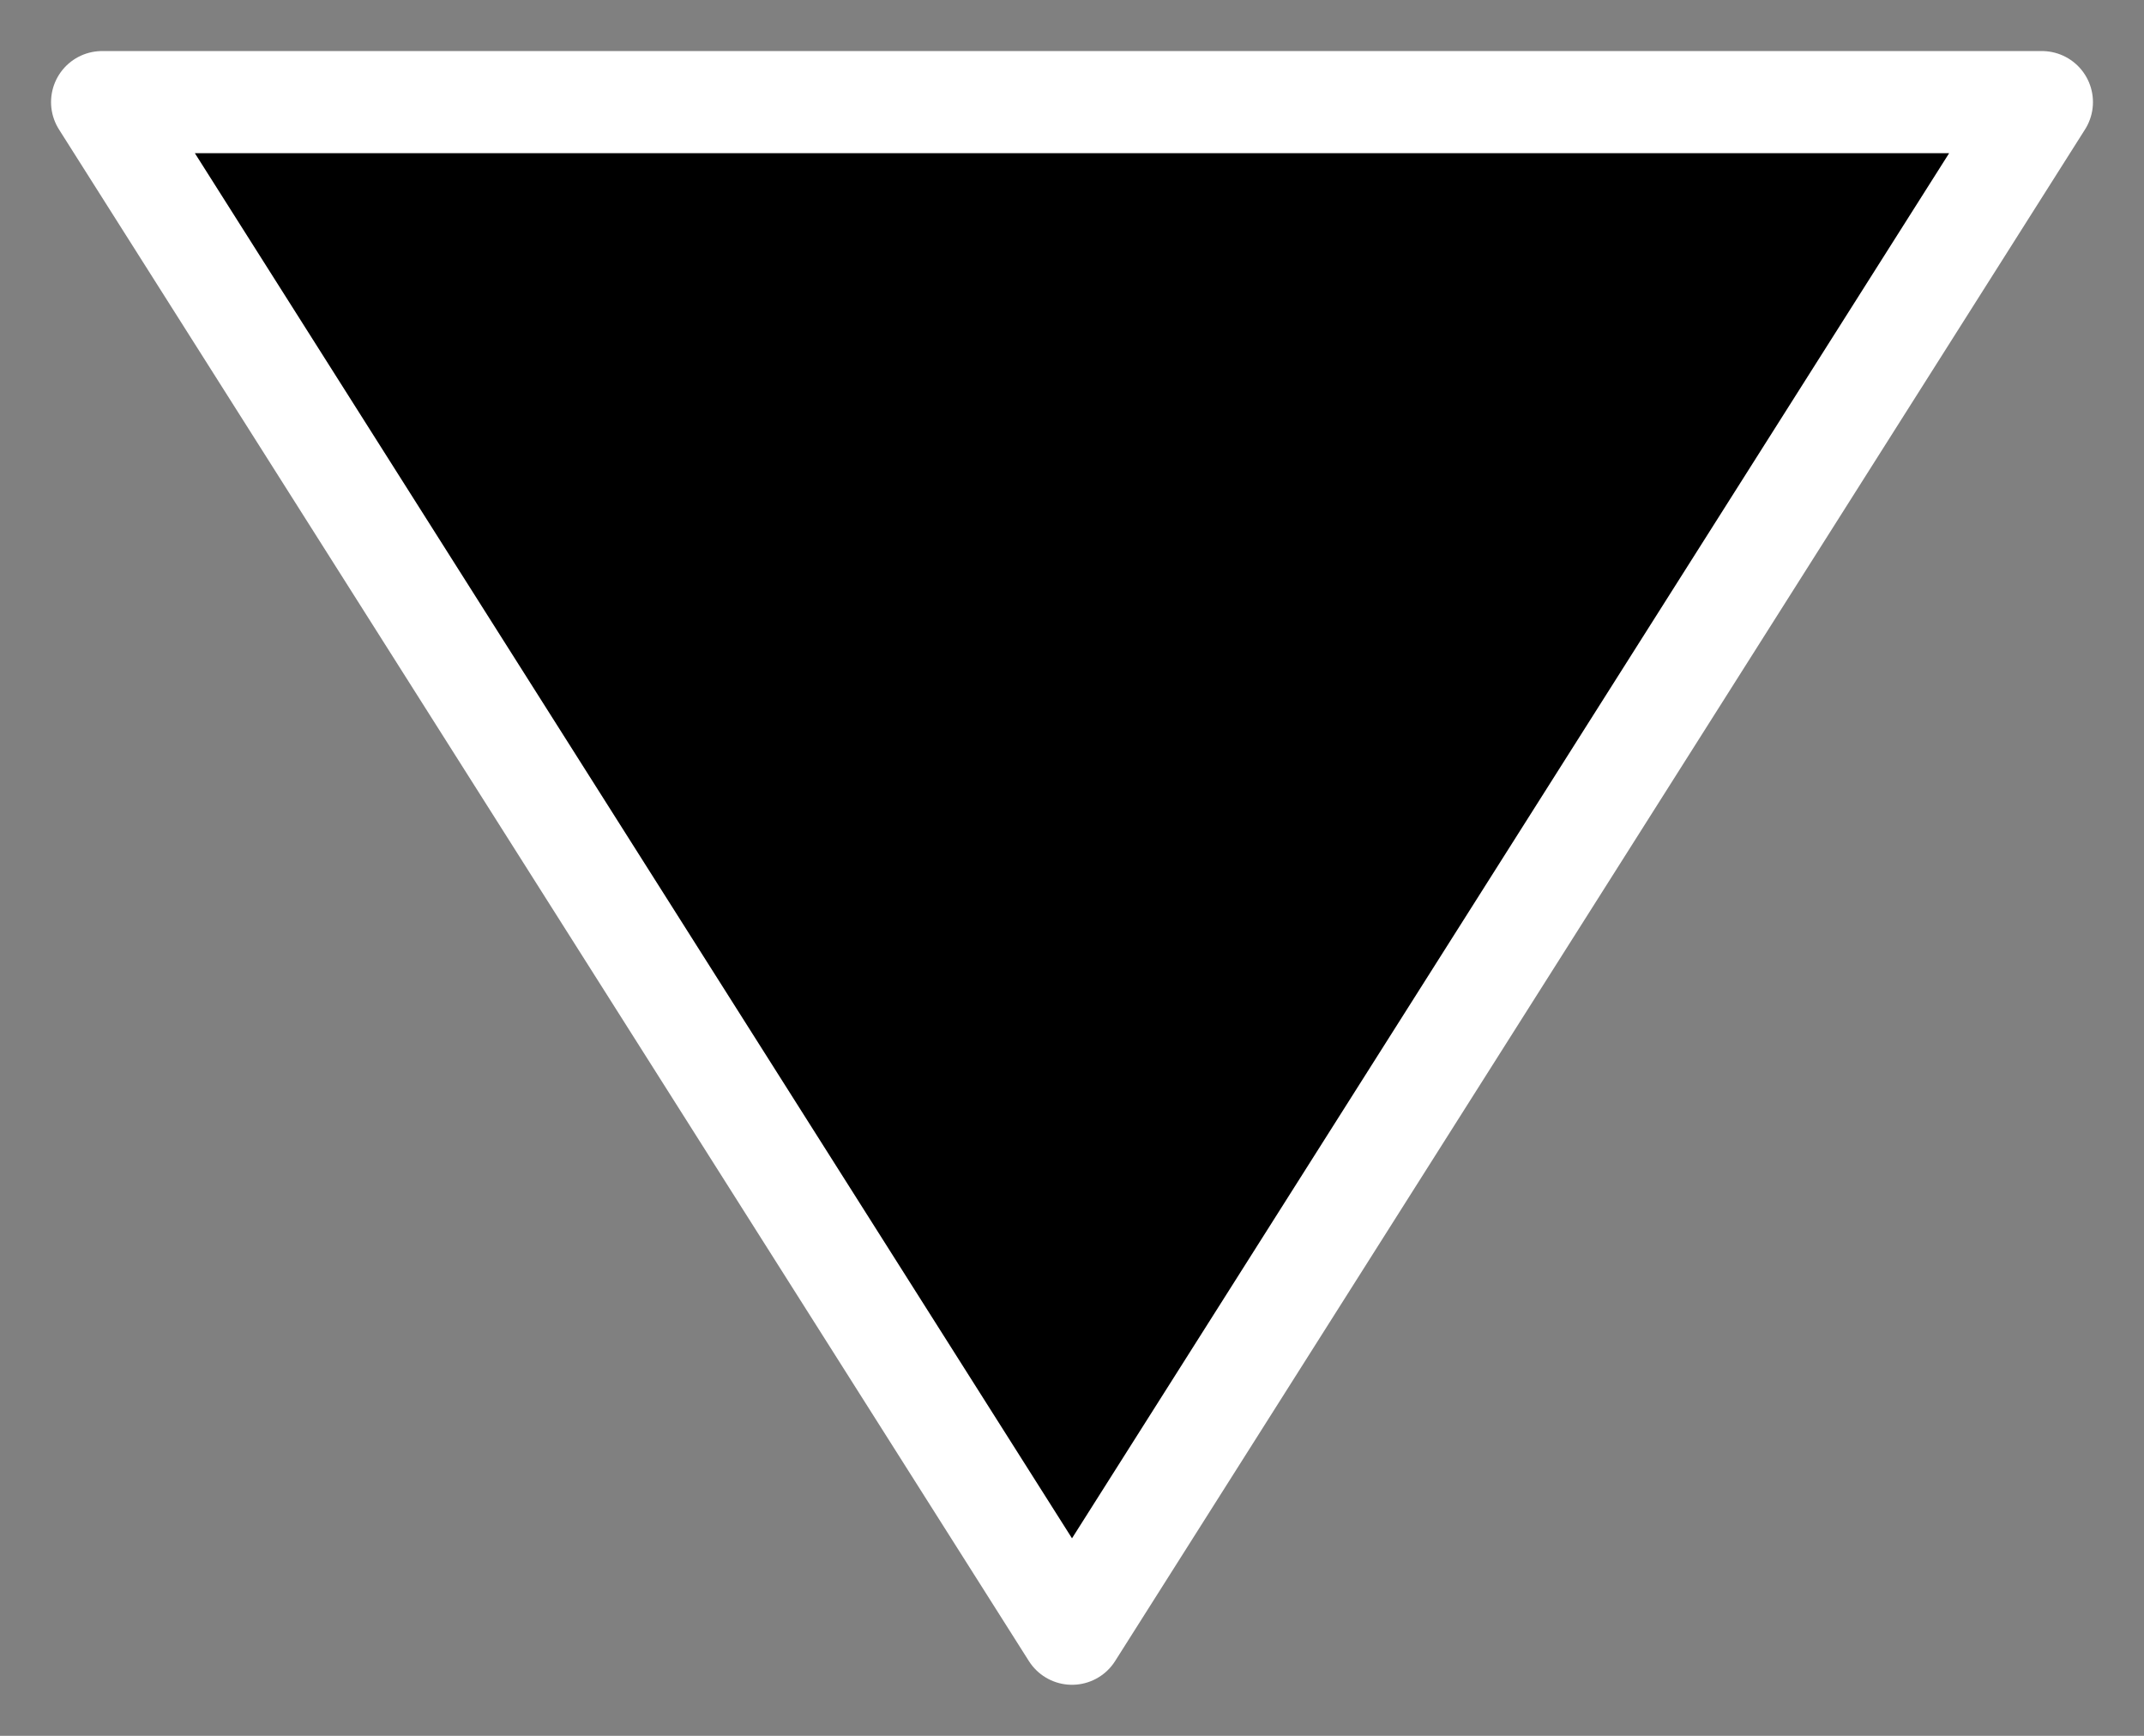 <svg width="21" height="17" viewBox="0 0 21 17" fill="none" xmlns="http://www.w3.org/2000/svg">
<rect x="0" y="0" width="21" height="17" fill="#808080" stroke="none"/>
<path d="M20 1L1 1L10.5 16L20 1Z" fill="black" stroke="white" stroke-miterlimit="10" stroke-linecap="round" stroke-linejoin="round"/>
</svg>
